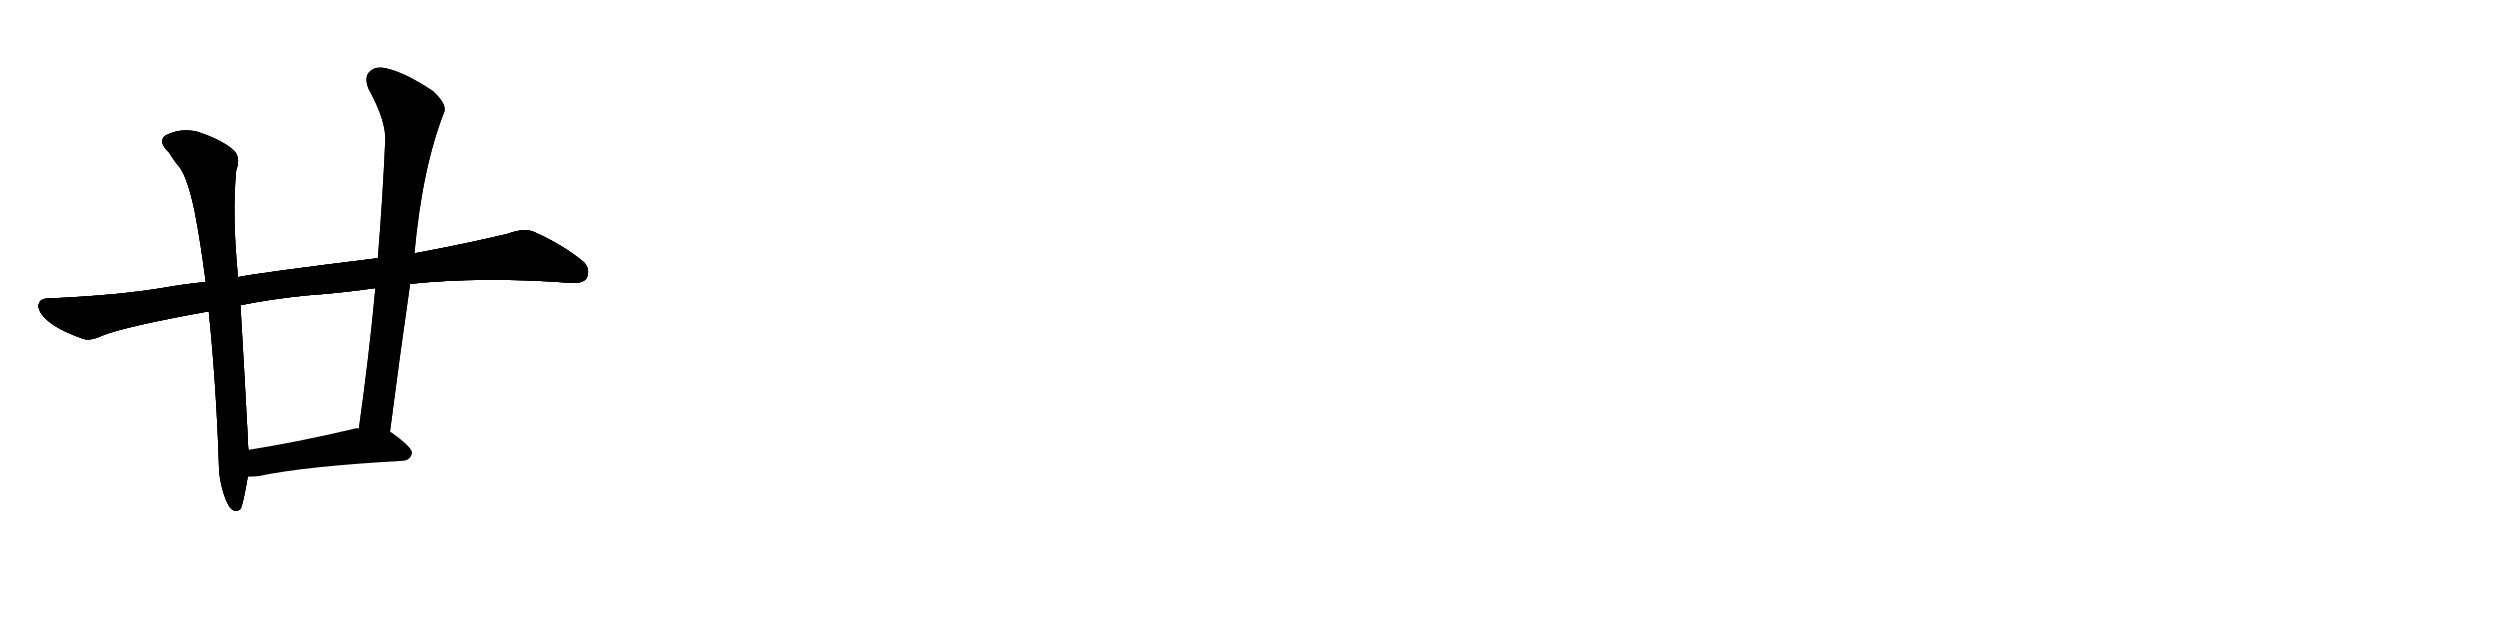 <svg version="1.1" viewBox="0 0 4096 1024" xmlns="http://www.w3.org/2000/svg">
  
  <g transform="scale(1, -1) translate(0, -900)" class="origin">
    <style type="text/css">
        .origin {display:none;}
        .hide {display:none;}
        .stroke {fill: #000000;}
        
.step1 {transform: translateX(1024px);}
.step2 {transform: translateX(2048px);}
.step3 {transform: translateX(3072px);}
.step4 {transform: translateX(4096px);}
.step5 {transform: translateX(5120px);}
.step6 {transform: translateX(6144px);}
.step7 {transform: translateX(7168px);}
.step8 {transform: translateX(8192px);}
.step9 {transform: translateX(9216px);}
.step10 {transform: translateX(10240px);}
.step11 {transform: translateX(11264px);}
.step12 {transform: translateX(12288px);}
.step13 {transform: translateX(13312px);}
.step14 {transform: translateX(14336px);}
.step15 {transform: translateX(15360px);}
.step16 {transform: translateX(16384px);}
.step17 {transform: translateX(17408px);}
.step18 {transform: translateX(18432px);}
.step19 {transform: translateX(19456px);}
.step20 {transform: translateX(20480px);}
.step21 {transform: translateX(21504px);}
.step22 {transform: translateX(22528px);}
.step23 {transform: translateX(23552px);}
.step24 {transform: translateX(24576px);}
.step25 {transform: translateX(25600px);}
.step26 {transform: translateX(26624px);}
.step27 {transform: translateX(27648px);}
.step28 {transform: translateX(28672px);}
.step29 {transform: translateX(29696px);}
    </style>

    <path d="M 672 435 Q 789 447 929 437 Q 954 434 961 444 Q 968 459 956 471 Q 922 499 875 520 Q 859 527 832 517 Q 756 499 679 485 L 619 477 Q 424 453 390 446 L 337 438 Q 298 434 271 429 Q 195 416 79 411 Q 64 411 63 399 Q 63 386 84 370 Q 102 357 136 345 Q 148 341 167 350 Q 204 365 342 390 L 394 400 Q 443 410 502 416 Q 559 420 615 428 L 672 435 Z" fill="lightgray"/>
    <path d="M 390 446 Q 380 548 387 621 Q 396 645 379 657 Q 360 672 324 684 Q 296 691 271 678 Q 258 668 277 650 Q 287 634 295 625 Q 308 606 319 553 Q 329 501 337 438 L 342 390 Q 355 263 359 127 Q 363 93 375 71 Q 384 58 394 66 Q 398 72 406 119 L 407 163 Q 406 173 406 183 Q 400 297 394 400 L 390 446 Z" fill="lightgray"/>
    <path d="M 639 193 Q 655 317 672 435 L 679 485 Q 692 626 728 717 Q 732 730 709 751 Q 667 779 637 787 Q 616 793 606 783 Q 596 774 604 754 Q 634 700 631 666 Q 627 575 619 477 L 615 428 Q 605 319 588 198 C 584 168 635 163 639 193 Z" fill="lightgray"/>
    <path d="M 406 119 Q 413 119 424 120 Q 499 136 660 145 Q 673 146 675 158 Q 675 168 639 193 C 628 201 618 200 588 198 Q 584 199 578 197 Q 484 175 407 163 C 377 158 376 118 406 119 Z" fill="lightgray"/></g>
<g transform="scale(1, -1) translate(0, -900)">
    <style type="text/css">
        .origin {display:none;}
        .hide {display:none;}
        .stroke {fill: #000000;}
        
.step1 {transform: translateX(1024px);}
.step2 {transform: translateX(2048px);}
.step3 {transform: translateX(3072px);}
.step4 {transform: translateX(4096px);}
.step5 {transform: translateX(5120px);}
.step6 {transform: translateX(6144px);}
.step7 {transform: translateX(7168px);}
.step8 {transform: translateX(8192px);}
.step9 {transform: translateX(9216px);}
.step10 {transform: translateX(10240px);}
.step11 {transform: translateX(11264px);}
.step12 {transform: translateX(12288px);}
.step13 {transform: translateX(13312px);}
.step14 {transform: translateX(14336px);}
.step15 {transform: translateX(15360px);}
.step16 {transform: translateX(16384px);}
.step17 {transform: translateX(17408px);}
.step18 {transform: translateX(18432px);}
.step19 {transform: translateX(19456px);}
.step20 {transform: translateX(20480px);}
.step21 {transform: translateX(21504px);}
.step22 {transform: translateX(22528px);}
.step23 {transform: translateX(23552px);}
.step24 {transform: translateX(24576px);}
.step25 {transform: translateX(25600px);}
.step26 {transform: translateX(26624px);}
.step27 {transform: translateX(27648px);}
.step28 {transform: translateX(28672px);}
.step29 {transform: translateX(29696px);}
    </style>

    <path d="M 672 435 Q 789 447 929 437 Q 954 434 961 444 Q 968 459 956 471 Q 922 499 875 520 Q 859 527 832 517 Q 756 499 679 485 L 619 477 Q 424 453 390 446 L 337 438 Q 298 434 271 429 Q 195 416 79 411 Q 64 411 63 399 Q 63 386 84 370 Q 102 357 136 345 Q 148 341 167 350 Q 204 365 342 390 L 394 400 Q 443 410 502 416 Q 559 420 615 428 L 672 435 Z" fill="lightgray" class="stroke step0"/>
    <path d="M 390 446 Q 380 548 387 621 Q 396 645 379 657 Q 360 672 324 684 Q 296 691 271 678 Q 258 668 277 650 Q 287 634 295 625 Q 308 606 319 553 Q 329 501 337 438 L 342 390 Q 355 263 359 127 Q 363 93 375 71 Q 384 58 394 66 Q 398 72 406 119 L 407 163 Q 406 173 406 183 Q 400 297 394 400 L 390 446 Z" fill="lightgray" class="hide"/>
    <path d="M 639 193 Q 655 317 672 435 L 679 485 Q 692 626 728 717 Q 732 730 709 751 Q 667 779 637 787 Q 616 793 606 783 Q 596 774 604 754 Q 634 700 631 666 Q 627 575 619 477 L 615 428 Q 605 319 588 198 C 584 168 635 163 639 193 Z" fill="lightgray" class="hide"/>
    <path d="M 406 119 Q 413 119 424 120 Q 499 136 660 145 Q 673 146 675 158 Q 675 168 639 193 C 628 201 618 200 588 198 Q 584 199 578 197 Q 484 175 407 163 C 377 158 376 118 406 119 Z" fill="lightgray" class="hide"/></g><g transform="scale(1, -1) translate(0, -900)">
    <style type="text/css">
        .origin {display:none;}
        .hide {display:none;}
        .stroke {fill: #000000;}
        
.step1 {transform: translateX(1024px);}
.step2 {transform: translateX(2048px);}
.step3 {transform: translateX(3072px);}
.step4 {transform: translateX(4096px);}
.step5 {transform: translateX(5120px);}
.step6 {transform: translateX(6144px);}
.step7 {transform: translateX(7168px);}
.step8 {transform: translateX(8192px);}
.step9 {transform: translateX(9216px);}
.step10 {transform: translateX(10240px);}
.step11 {transform: translateX(11264px);}
.step12 {transform: translateX(12288px);}
.step13 {transform: translateX(13312px);}
.step14 {transform: translateX(14336px);}
.step15 {transform: translateX(15360px);}
.step16 {transform: translateX(16384px);}
.step17 {transform: translateX(17408px);}
.step18 {transform: translateX(18432px);}
.step19 {transform: translateX(19456px);}
.step20 {transform: translateX(20480px);}
.step21 {transform: translateX(21504px);}
.step22 {transform: translateX(22528px);}
.step23 {transform: translateX(23552px);}
.step24 {transform: translateX(24576px);}
.step25 {transform: translateX(25600px);}
.step26 {transform: translateX(26624px);}
.step27 {transform: translateX(27648px);}
.step28 {transform: translateX(28672px);}
.step29 {transform: translateX(29696px);}
    </style>

    <path d="M 672 435 Q 789 447 929 437 Q 954 434 961 444 Q 968 459 956 471 Q 922 499 875 520 Q 859 527 832 517 Q 756 499 679 485 L 619 477 Q 424 453 390 446 L 337 438 Q 298 434 271 429 Q 195 416 79 411 Q 64 411 63 399 Q 63 386 84 370 Q 102 357 136 345 Q 148 341 167 350 Q 204 365 342 390 L 394 400 Q 443 410 502 416 Q 559 420 615 428 L 672 435 Z" fill="lightgray" class="stroke step1"/>
    <path d="M 390 446 Q 380 548 387 621 Q 396 645 379 657 Q 360 672 324 684 Q 296 691 271 678 Q 258 668 277 650 Q 287 634 295 625 Q 308 606 319 553 Q 329 501 337 438 L 342 390 Q 355 263 359 127 Q 363 93 375 71 Q 384 58 394 66 Q 398 72 406 119 L 407 163 Q 406 173 406 183 Q 400 297 394 400 L 390 446 Z" fill="lightgray" class="stroke step1"/>
    <path d="M 639 193 Q 655 317 672 435 L 679 485 Q 692 626 728 717 Q 732 730 709 751 Q 667 779 637 787 Q 616 793 606 783 Q 596 774 604 754 Q 634 700 631 666 Q 627 575 619 477 L 615 428 Q 605 319 588 198 C 584 168 635 163 639 193 Z" fill="lightgray" class="hide"/>
    <path d="M 406 119 Q 413 119 424 120 Q 499 136 660 145 Q 673 146 675 158 Q 675 168 639 193 C 628 201 618 200 588 198 Q 584 199 578 197 Q 484 175 407 163 C 377 158 376 118 406 119 Z" fill="lightgray" class="hide"/></g><g transform="scale(1, -1) translate(0, -900)">
    <style type="text/css">
        .origin {display:none;}
        .hide {display:none;}
        .stroke {fill: #000000;}
        
.step1 {transform: translateX(1024px);}
.step2 {transform: translateX(2048px);}
.step3 {transform: translateX(3072px);}
.step4 {transform: translateX(4096px);}
.step5 {transform: translateX(5120px);}
.step6 {transform: translateX(6144px);}
.step7 {transform: translateX(7168px);}
.step8 {transform: translateX(8192px);}
.step9 {transform: translateX(9216px);}
.step10 {transform: translateX(10240px);}
.step11 {transform: translateX(11264px);}
.step12 {transform: translateX(12288px);}
.step13 {transform: translateX(13312px);}
.step14 {transform: translateX(14336px);}
.step15 {transform: translateX(15360px);}
.step16 {transform: translateX(16384px);}
.step17 {transform: translateX(17408px);}
.step18 {transform: translateX(18432px);}
.step19 {transform: translateX(19456px);}
.step20 {transform: translateX(20480px);}
.step21 {transform: translateX(21504px);}
.step22 {transform: translateX(22528px);}
.step23 {transform: translateX(23552px);}
.step24 {transform: translateX(24576px);}
.step25 {transform: translateX(25600px);}
.step26 {transform: translateX(26624px);}
.step27 {transform: translateX(27648px);}
.step28 {transform: translateX(28672px);}
.step29 {transform: translateX(29696px);}
    </style>

    <path d="M 672 435 Q 789 447 929 437 Q 954 434 961 444 Q 968 459 956 471 Q 922 499 875 520 Q 859 527 832 517 Q 756 499 679 485 L 619 477 Q 424 453 390 446 L 337 438 Q 298 434 271 429 Q 195 416 79 411 Q 64 411 63 399 Q 63 386 84 370 Q 102 357 136 345 Q 148 341 167 350 Q 204 365 342 390 L 394 400 Q 443 410 502 416 Q 559 420 615 428 L 672 435 Z" fill="lightgray" class="stroke step2"/>
    <path d="M 390 446 Q 380 548 387 621 Q 396 645 379 657 Q 360 672 324 684 Q 296 691 271 678 Q 258 668 277 650 Q 287 634 295 625 Q 308 606 319 553 Q 329 501 337 438 L 342 390 Q 355 263 359 127 Q 363 93 375 71 Q 384 58 394 66 Q 398 72 406 119 L 407 163 Q 406 173 406 183 Q 400 297 394 400 L 390 446 Z" fill="lightgray" class="stroke step2"/>
    <path d="M 639 193 Q 655 317 672 435 L 679 485 Q 692 626 728 717 Q 732 730 709 751 Q 667 779 637 787 Q 616 793 606 783 Q 596 774 604 754 Q 634 700 631 666 Q 627 575 619 477 L 615 428 Q 605 319 588 198 C 584 168 635 163 639 193 Z" fill="lightgray" class="stroke step2"/>
    <path d="M 406 119 Q 413 119 424 120 Q 499 136 660 145 Q 673 146 675 158 Q 675 168 639 193 C 628 201 618 200 588 198 Q 584 199 578 197 Q 484 175 407 163 C 377 158 376 118 406 119 Z" fill="lightgray" class="hide"/></g><g transform="scale(1, -1) translate(0, -900)">
    <style type="text/css">
        .origin {display:none;}
        .hide {display:none;}
        .stroke {fill: #000000;}
        
.step1 {transform: translateX(1024px);}
.step2 {transform: translateX(2048px);}
.step3 {transform: translateX(3072px);}
.step4 {transform: translateX(4096px);}
.step5 {transform: translateX(5120px);}
.step6 {transform: translateX(6144px);}
.step7 {transform: translateX(7168px);}
.step8 {transform: translateX(8192px);}
.step9 {transform: translateX(9216px);}
.step10 {transform: translateX(10240px);}
.step11 {transform: translateX(11264px);}
.step12 {transform: translateX(12288px);}
.step13 {transform: translateX(13312px);}
.step14 {transform: translateX(14336px);}
.step15 {transform: translateX(15360px);}
.step16 {transform: translateX(16384px);}
.step17 {transform: translateX(17408px);}
.step18 {transform: translateX(18432px);}
.step19 {transform: translateX(19456px);}
.step20 {transform: translateX(20480px);}
.step21 {transform: translateX(21504px);}
.step22 {transform: translateX(22528px);}
.step23 {transform: translateX(23552px);}
.step24 {transform: translateX(24576px);}
.step25 {transform: translateX(25600px);}
.step26 {transform: translateX(26624px);}
.step27 {transform: translateX(27648px);}
.step28 {transform: translateX(28672px);}
.step29 {transform: translateX(29696px);}
    </style>

    <path d="M 672 435 Q 789 447 929 437 Q 954 434 961 444 Q 968 459 956 471 Q 922 499 875 520 Q 859 527 832 517 Q 756 499 679 485 L 619 477 Q 424 453 390 446 L 337 438 Q 298 434 271 429 Q 195 416 79 411 Q 64 411 63 399 Q 63 386 84 370 Q 102 357 136 345 Q 148 341 167 350 Q 204 365 342 390 L 394 400 Q 443 410 502 416 Q 559 420 615 428 L 672 435 Z" fill="lightgray" class="stroke step3"/>
    <path d="M 390 446 Q 380 548 387 621 Q 396 645 379 657 Q 360 672 324 684 Q 296 691 271 678 Q 258 668 277 650 Q 287 634 295 625 Q 308 606 319 553 Q 329 501 337 438 L 342 390 Q 355 263 359 127 Q 363 93 375 71 Q 384 58 394 66 Q 398 72 406 119 L 407 163 Q 406 173 406 183 Q 400 297 394 400 L 390 446 Z" fill="lightgray" class="stroke step3"/>
    <path d="M 639 193 Q 655 317 672 435 L 679 485 Q 692 626 728 717 Q 732 730 709 751 Q 667 779 637 787 Q 616 793 606 783 Q 596 774 604 754 Q 634 700 631 666 Q 627 575 619 477 L 615 428 Q 605 319 588 198 C 584 168 635 163 639 193 Z" fill="lightgray" class="stroke step3"/>
    <path d="M 406 119 Q 413 119 424 120 Q 499 136 660 145 Q 673 146 675 158 Q 675 168 639 193 C 628 201 618 200 588 198 Q 584 199 578 197 Q 484 175 407 163 C 377 158 376 118 406 119 Z" fill="lightgray" class="stroke step3"/></g></svg>